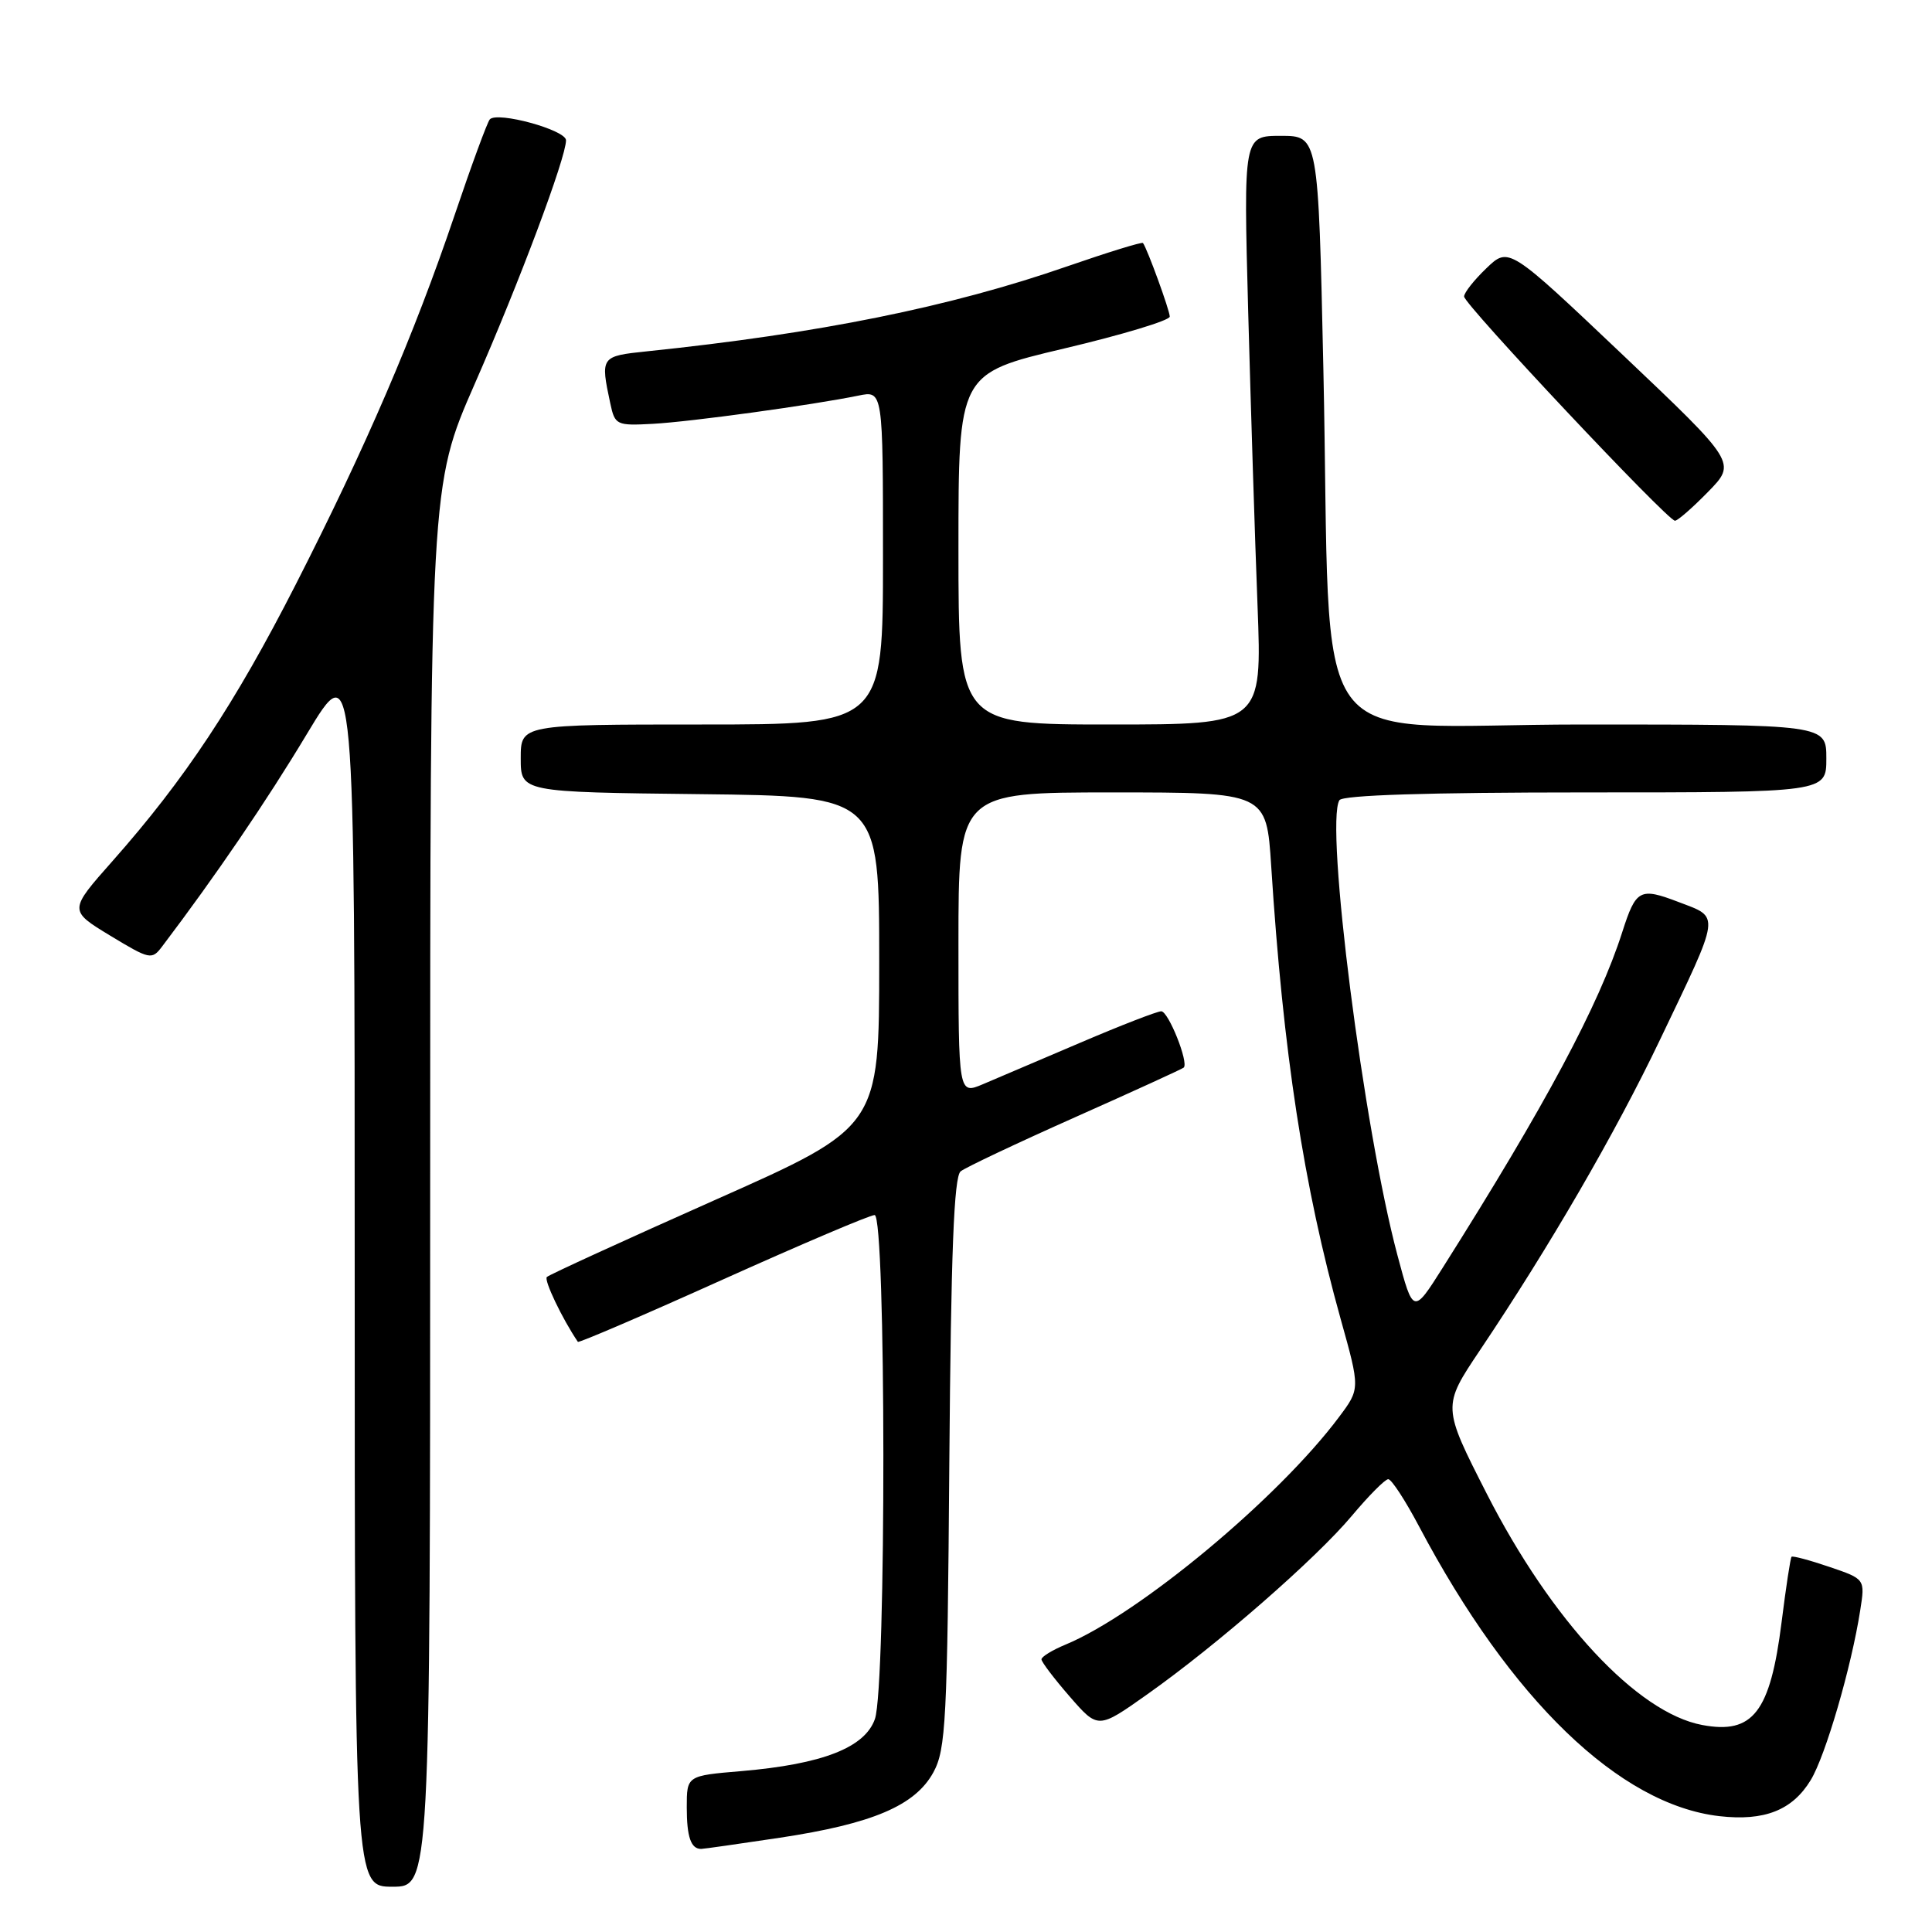 <?xml version="1.0" encoding="UTF-8" standalone="no"?>
<!DOCTYPE svg PUBLIC "-//W3C//DTD SVG 1.1//EN" "http://www.w3.org/Graphics/SVG/1.1/DTD/svg11.dtd" >
<svg xmlns="http://www.w3.org/2000/svg" xmlns:xlink="http://www.w3.org/1999/xlink" version="1.1" viewBox="0 0 256 256">
 <g >
 <path fill="currentColor"
d=" M 57.00 157.17 C 57.00 64.35 57.00 64.35 62.88 50.92 C 68.83 37.37 75.00 20.89 75.00 18.59 C 75.00 17.22 65.87 14.72 64.90 15.82 C 64.57 16.19 62.47 21.90 60.24 28.50 C 54.86 44.40 48.47 59.25 39.18 77.46 C 31.12 93.26 24.49 103.27 14.93 114.07 C 9.11 120.64 9.11 120.64 14.59 123.97 C 19.88 127.17 20.12 127.22 21.50 125.39 C 28.57 116.06 35.33 106.14 40.65 97.28 C 47.00 86.72 47.00 86.72 47.00 168.36 C 47.00 250.00 47.00 250.00 52.00 250.00 C 57.00 250.00 57.00 250.00 57.00 157.17 Z  M 103.33 243.51 C 115.64 241.65 121.27 239.25 123.68 234.84 C 125.33 231.81 125.53 228.04 125.79 193.84 C 126.01 165.95 126.40 155.92 127.29 155.21 C 127.96 154.68 134.80 151.45 142.50 148.02 C 150.20 144.59 156.66 141.64 156.85 141.46 C 157.54 140.81 154.82 134.00 153.87 134.00 C 153.34 134.00 148.53 135.86 143.20 138.14 C 137.86 140.42 132.04 142.90 130.25 143.66 C 127.00 145.03 127.00 145.03 127.00 125.01 C 127.00 105.00 127.00 105.00 147.41 105.00 C 167.81 105.00 167.81 105.00 168.44 114.75 C 170.02 139.46 172.74 157.19 177.64 174.76 C 180.23 184.02 180.23 184.02 177.43 187.76 C 169.40 198.51 150.92 213.89 141.16 217.93 C 139.42 218.65 138.00 219.53 138.00 219.87 C 138.00 220.22 139.69 222.44 141.75 224.81 C 145.50 229.12 145.50 229.12 152.00 224.52 C 161.27 217.97 174.36 206.54 179.12 200.86 C 181.36 198.19 183.53 196.00 183.95 196.00 C 184.38 196.00 186.21 198.81 188.03 202.25 C 200.19 225.24 214.59 239.13 227.83 240.65 C 233.80 241.33 237.50 239.87 239.93 235.87 C 241.89 232.65 245.32 220.89 246.49 213.37 C 247.14 209.23 247.14 209.23 242.40 207.62 C 239.79 206.73 237.54 206.13 237.39 206.28 C 237.24 206.43 236.65 210.32 236.07 214.94 C 234.57 226.88 232.28 229.84 225.55 228.57 C 216.95 226.96 205.59 214.76 197.01 197.94 C 191.11 186.36 191.11 186.36 196.09 178.93 C 205.34 165.15 214.02 150.19 219.94 137.81 C 228.08 120.79 227.96 121.64 222.44 119.53 C 217.28 117.56 216.78 117.83 214.96 123.50 C 211.86 133.20 204.75 146.49 191.18 167.96 C 187.26 174.16 187.26 174.16 185.17 166.33 C 180.69 149.57 175.54 109.18 177.48 106.03 C 177.90 105.36 189.17 105.00 210.06 105.00 C 242.00 105.00 242.00 105.00 242.00 100.50 C 242.00 96.00 242.00 96.00 209.64 96.00 C 172.26 96.00 176.51 101.86 175.35 48.75 C 174.68 18.00 174.68 18.00 169.72 18.00 C 164.77 18.00 164.77 18.00 165.39 41.25 C 165.74 54.04 166.29 71.59 166.63 80.25 C 167.23 96.00 167.23 96.00 147.11 96.00 C 127.00 96.00 127.00 96.00 127.00 72.74 C 127.00 49.49 127.00 49.49 141.00 46.18 C 148.70 44.36 155.00 42.46 155.00 41.95 C 155.00 41.15 152.03 32.98 151.45 32.20 C 151.33 32.03 146.79 33.43 141.36 35.31 C 125.92 40.67 108.50 44.19 85.75 46.55 C 79.59 47.19 79.54 47.25 80.87 53.47 C 81.48 56.32 81.69 56.42 86.50 56.16 C 91.52 55.89 107.66 53.67 113.75 52.42 C 117.00 51.75 117.00 51.75 117.00 73.88 C 117.00 96.00 117.00 96.00 93.00 96.00 C 69.00 96.00 69.00 96.00 69.00 100.48 C 69.00 104.96 69.00 104.96 92.75 105.23 C 116.50 105.50 116.50 105.50 116.50 127.42 C 116.50 149.34 116.50 149.34 94.75 159.00 C 82.79 164.32 72.76 168.91 72.46 169.21 C 72.05 169.62 74.50 174.75 76.57 177.80 C 76.68 177.97 85.32 174.26 95.77 169.55 C 106.22 164.85 115.27 161.00 115.89 161.00 C 117.41 161.00 117.45 223.42 115.93 227.78 C 114.60 231.57 108.99 233.76 98.25 234.68 C 91.00 235.29 91.00 235.29 91.00 239.48 C 91.00 243.41 91.55 245.01 92.92 244.99 C 93.24 244.99 97.92 244.32 103.33 243.51 Z  M 226.34 65.16 C 230.09 61.32 230.09 61.32 215.01 47.01 C 199.92 32.70 199.92 32.70 196.96 35.54 C 195.33 37.10 194.00 38.78 194.00 39.29 C 194.00 40.33 220.96 69.00 221.94 69.00 C 222.30 69.00 224.28 67.27 226.34 65.16 Z "/>
</g>
</svg>